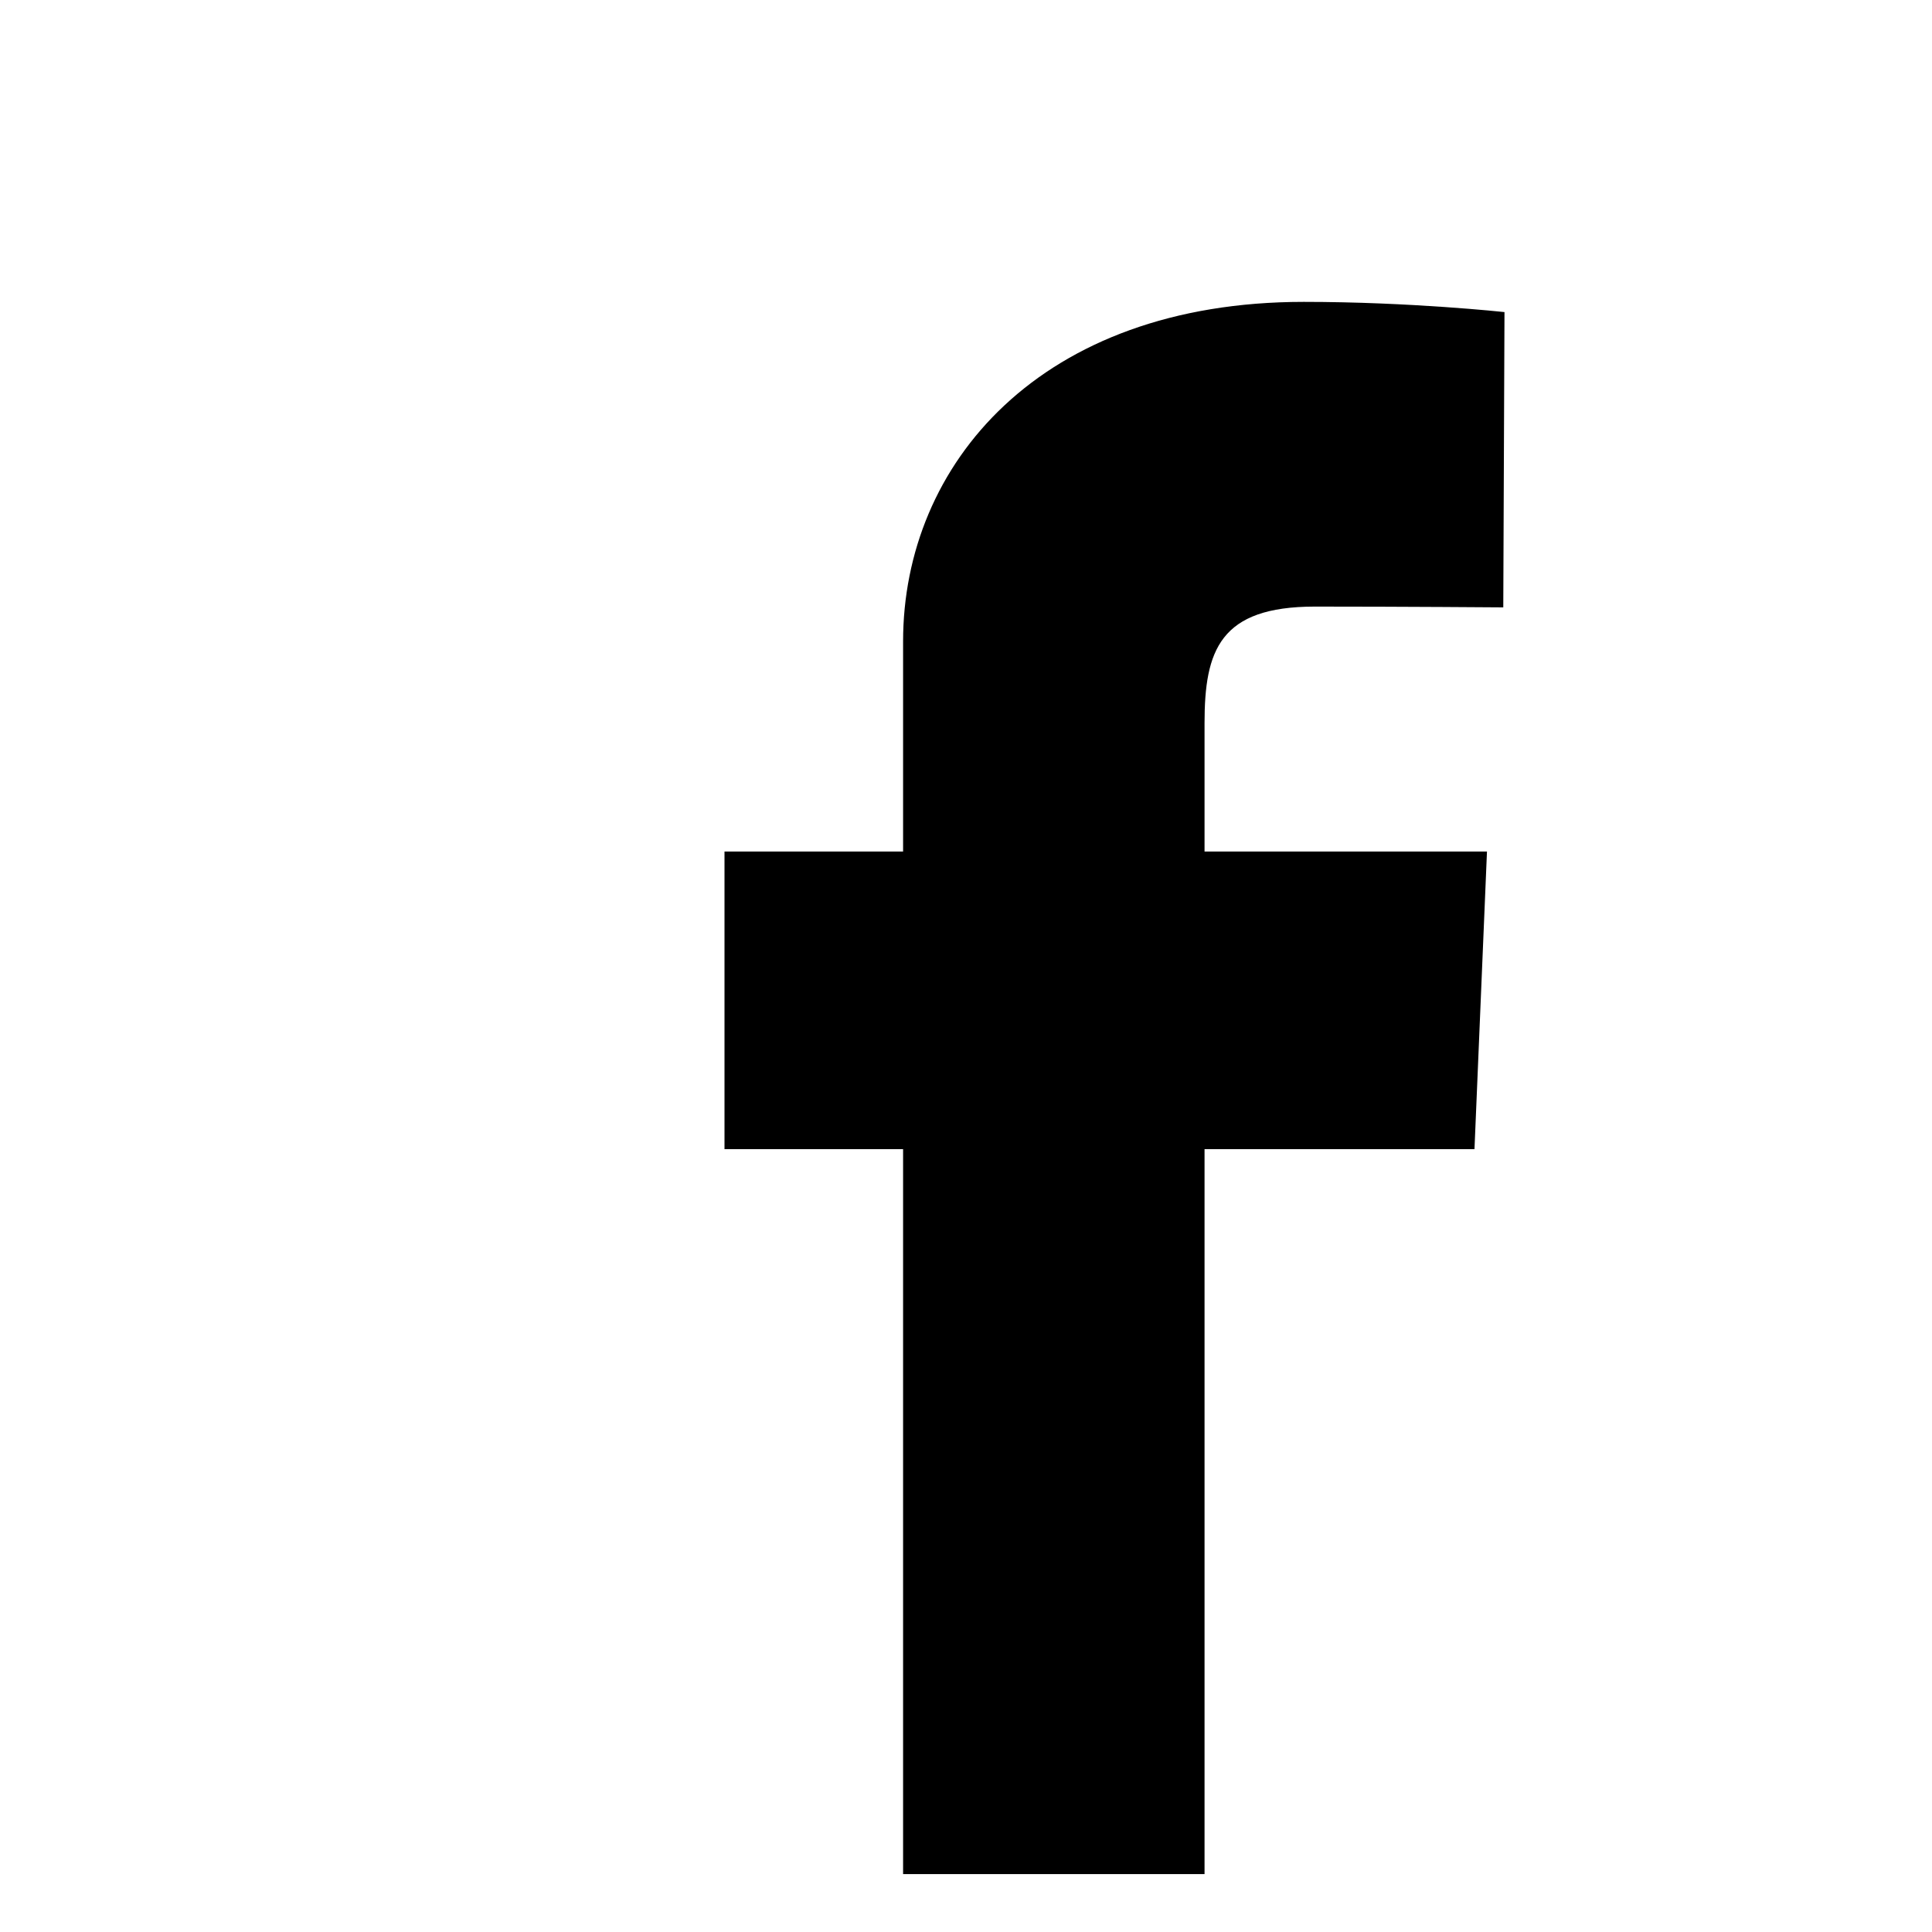 <svg xmlns="http://www.w3.org/2000/svg" width="32" height="32" viewBox="0 0 32 32">
  <path fill-rule="evenodd" d="M14.958,31.041 L14.958,19.034 L12,19.034 L12,14.104 L14.958,14.104 L14.958,10.623 C14.958,7.692 17.228,5 21.594,5 C23.362,5 24.919,5.169 24.919,5.169 L24.899,10.06 C24.899,10.06 23.233,10.047 21.778,10.047 C20.204,10.047 19.951,10.773 19.951,11.977 C19.951,12.929 19.951,8.886 19.951,14.104 L24.629,14.104 L24.422,19.034 L19.951,19.034 L19.951,31.041 L14.958,31.041 L14.958,31.041 Z"/>
</svg>
